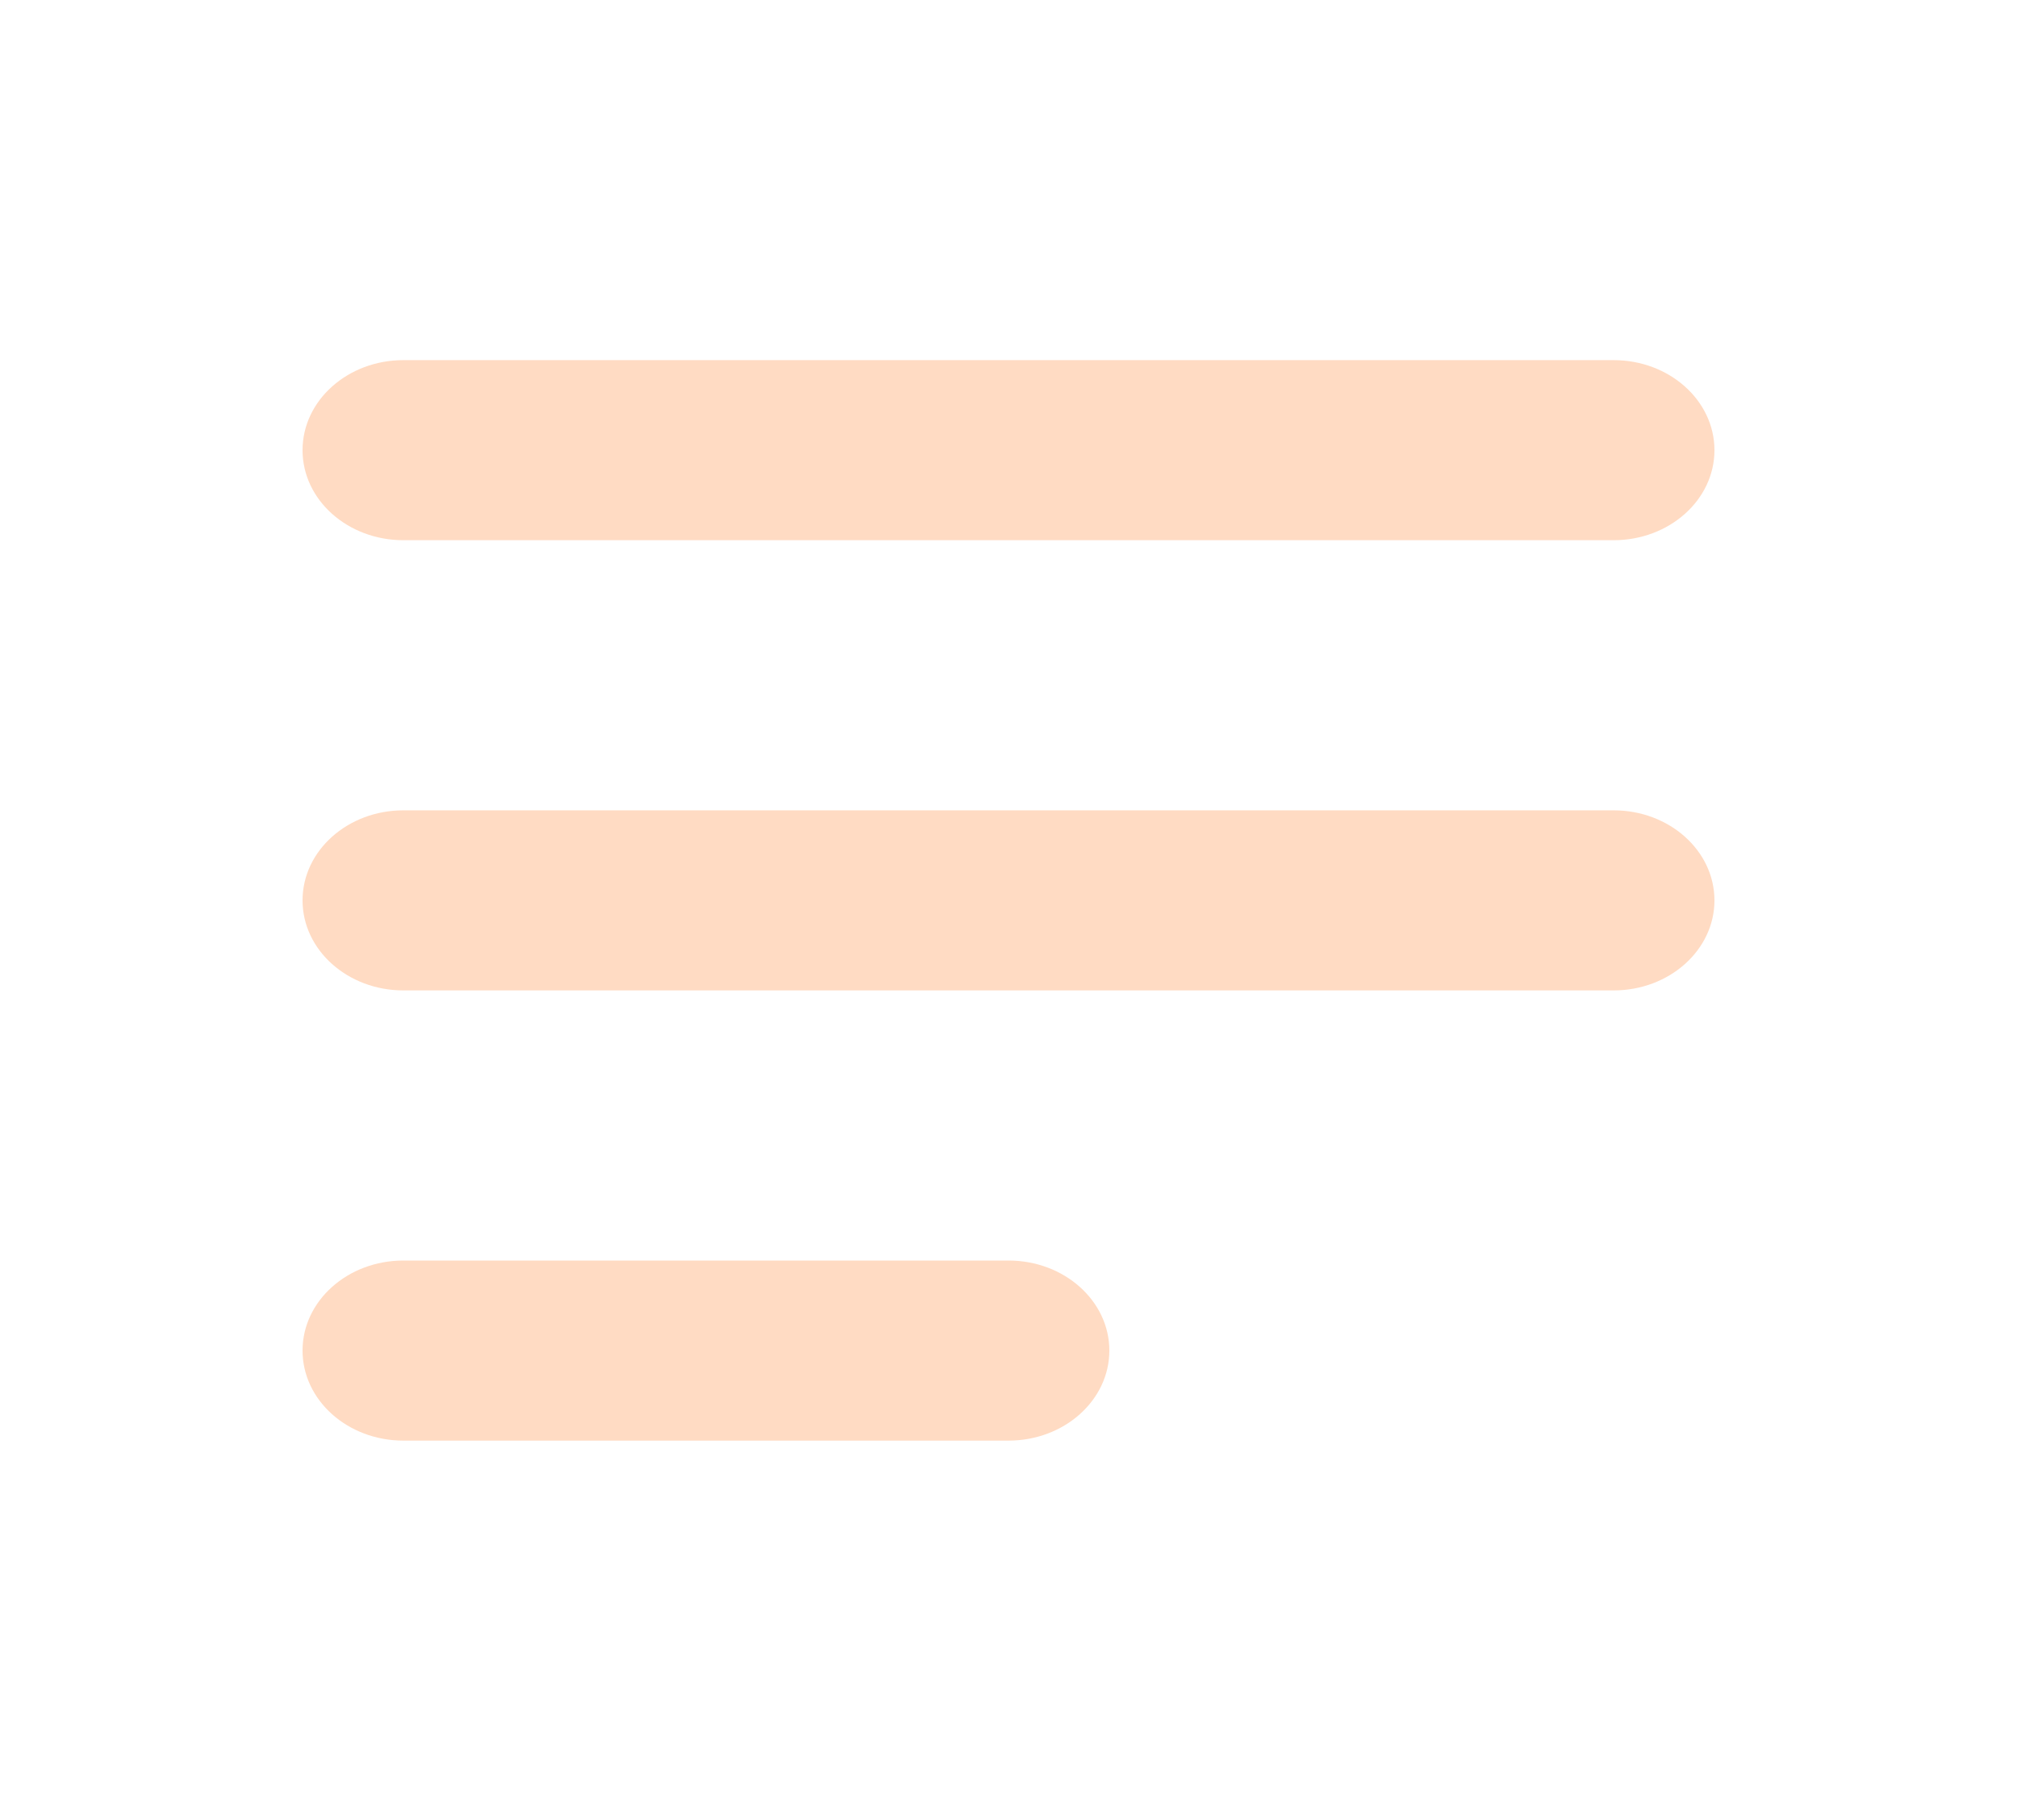 <svg width="41" height="37" viewBox="0 0 41 37" fill="none" xmlns="http://www.w3.org/2000/svg">
<g id="icon / heroicons / Solid / menu-alt-2">
<g id="Icon">
<path fill-rule="evenodd" clip-rule="evenodd" d="M6.15 9.152C6.15 8.141 7.068 7.321 8.2 7.321H32.8C33.932 7.321 34.85 8.141 34.85 9.152C34.85 10.163 33.932 10.982 32.8 10.982H8.2C7.068 10.982 6.15 10.163 6.15 9.152Z" fill="#FFDBC3"/>
<path fill-rule="evenodd" clip-rule="evenodd" d="M6.15 18.304C6.15 17.293 7.068 16.473 8.2 16.473H32.8C33.932 16.473 34.85 17.293 34.85 18.304C34.85 19.314 33.932 20.134 32.8 20.134H8.2C7.068 20.134 6.15 19.314 6.15 18.304Z" fill="#FFDBC3"/>
<path fill-rule="evenodd" clip-rule="evenodd" d="M6.15 27.455C6.15 26.445 7.068 25.625 8.2 25.625H20.5C21.632 25.625 22.55 26.445 22.55 27.455C22.55 28.466 21.632 29.286 20.5 29.286H8.2C7.068 29.286 6.15 28.466 6.15 27.455Z" fill="#FFDBC3"/>
</g>
</g>
</svg>
